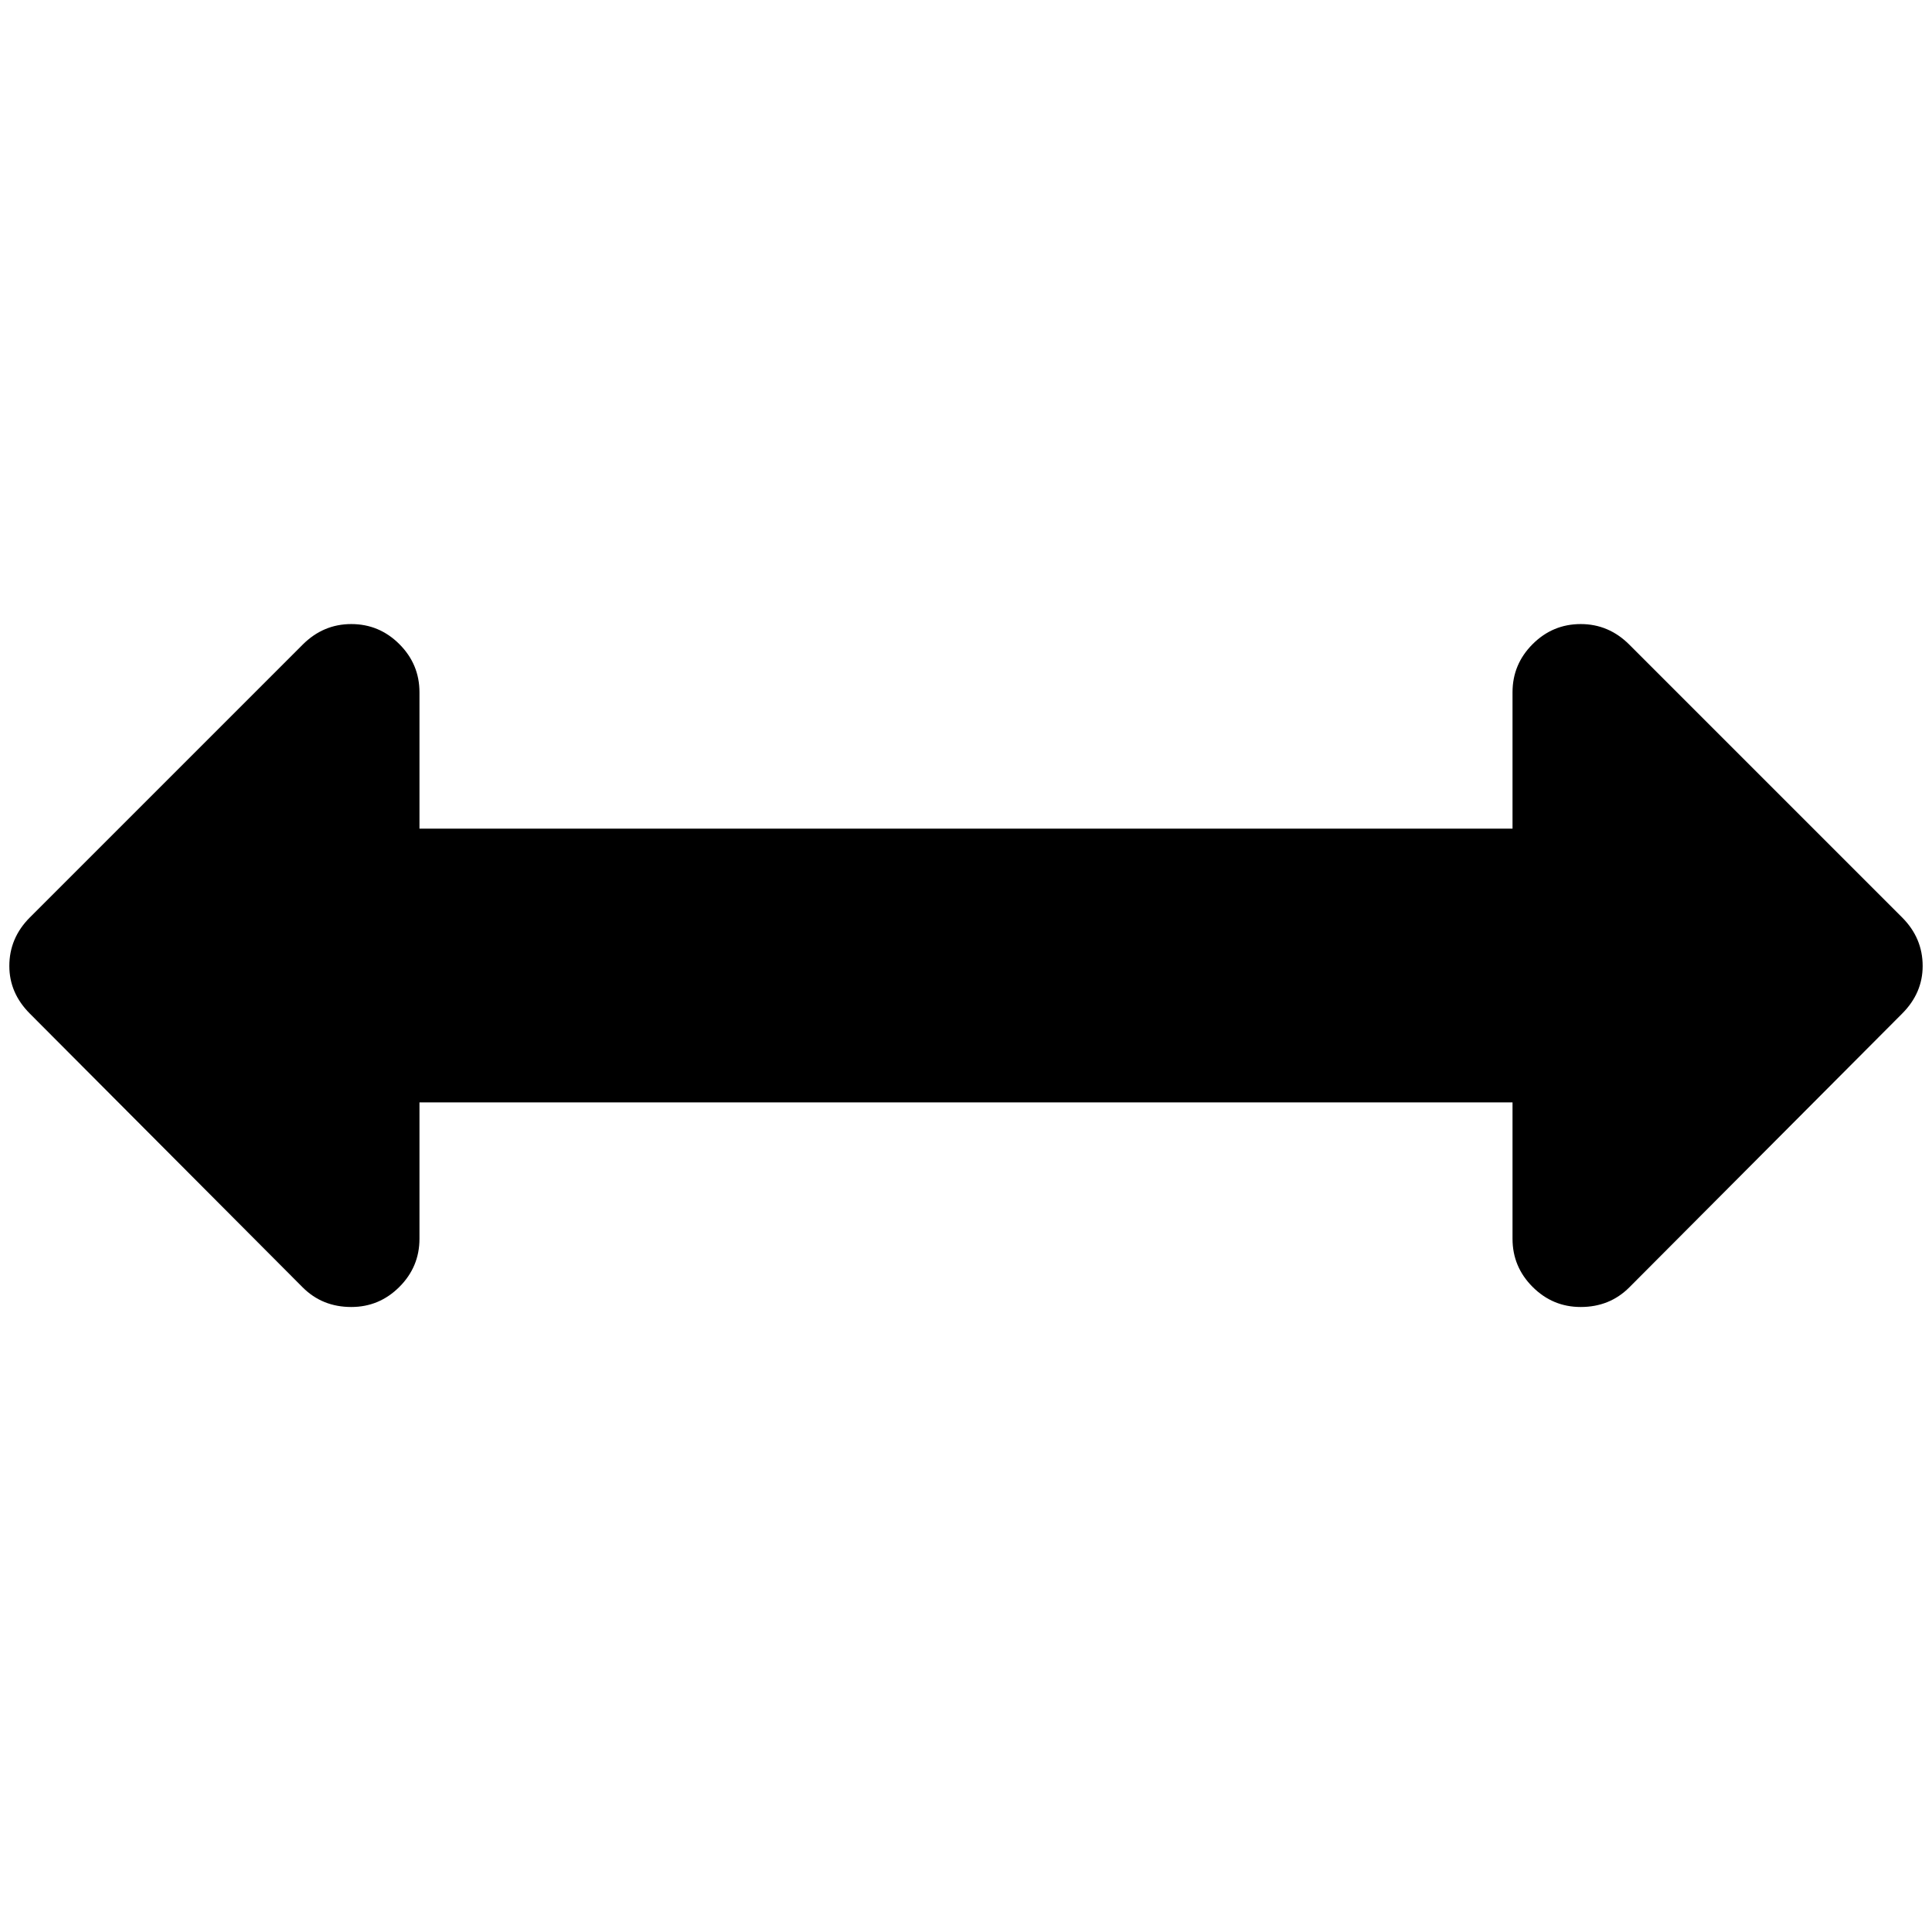 <?xml version="1.0" standalone="no"?>
<!DOCTYPE svg PUBLIC "-//W3C//DTD SVG 1.1//EN" "http://www.w3.org/Graphics/SVG/1.1/DTD/svg11.dtd" >
<svg xmlns="http://www.w3.org/2000/svg" xmlns:xlink="http://www.w3.org/1999/xlink" version="1.1" width="2048" height="2048" viewBox="-10 0 2068 2048">
   <path fill="currentColor"
d="M2048 1024q0 29 -22 51l-292 293q-21 21 -52 21q-30 0 -51.5 -21.5t-21.5 -51.5v-146h-1170v146q0 30 -21.5 51.5t-51.5 21.5q-31 0 -52 -21l-292 -293q-22 -22 -22 -51q0 -30 22 -52l292 -292q22 -22 52 -22t51.5 21.5t21.5 51.5v146h1170v-146q0 -30 21.5 -51.5
t51.5 -21.5t52 22l292 292q22 22 22 52z" />
</svg>
